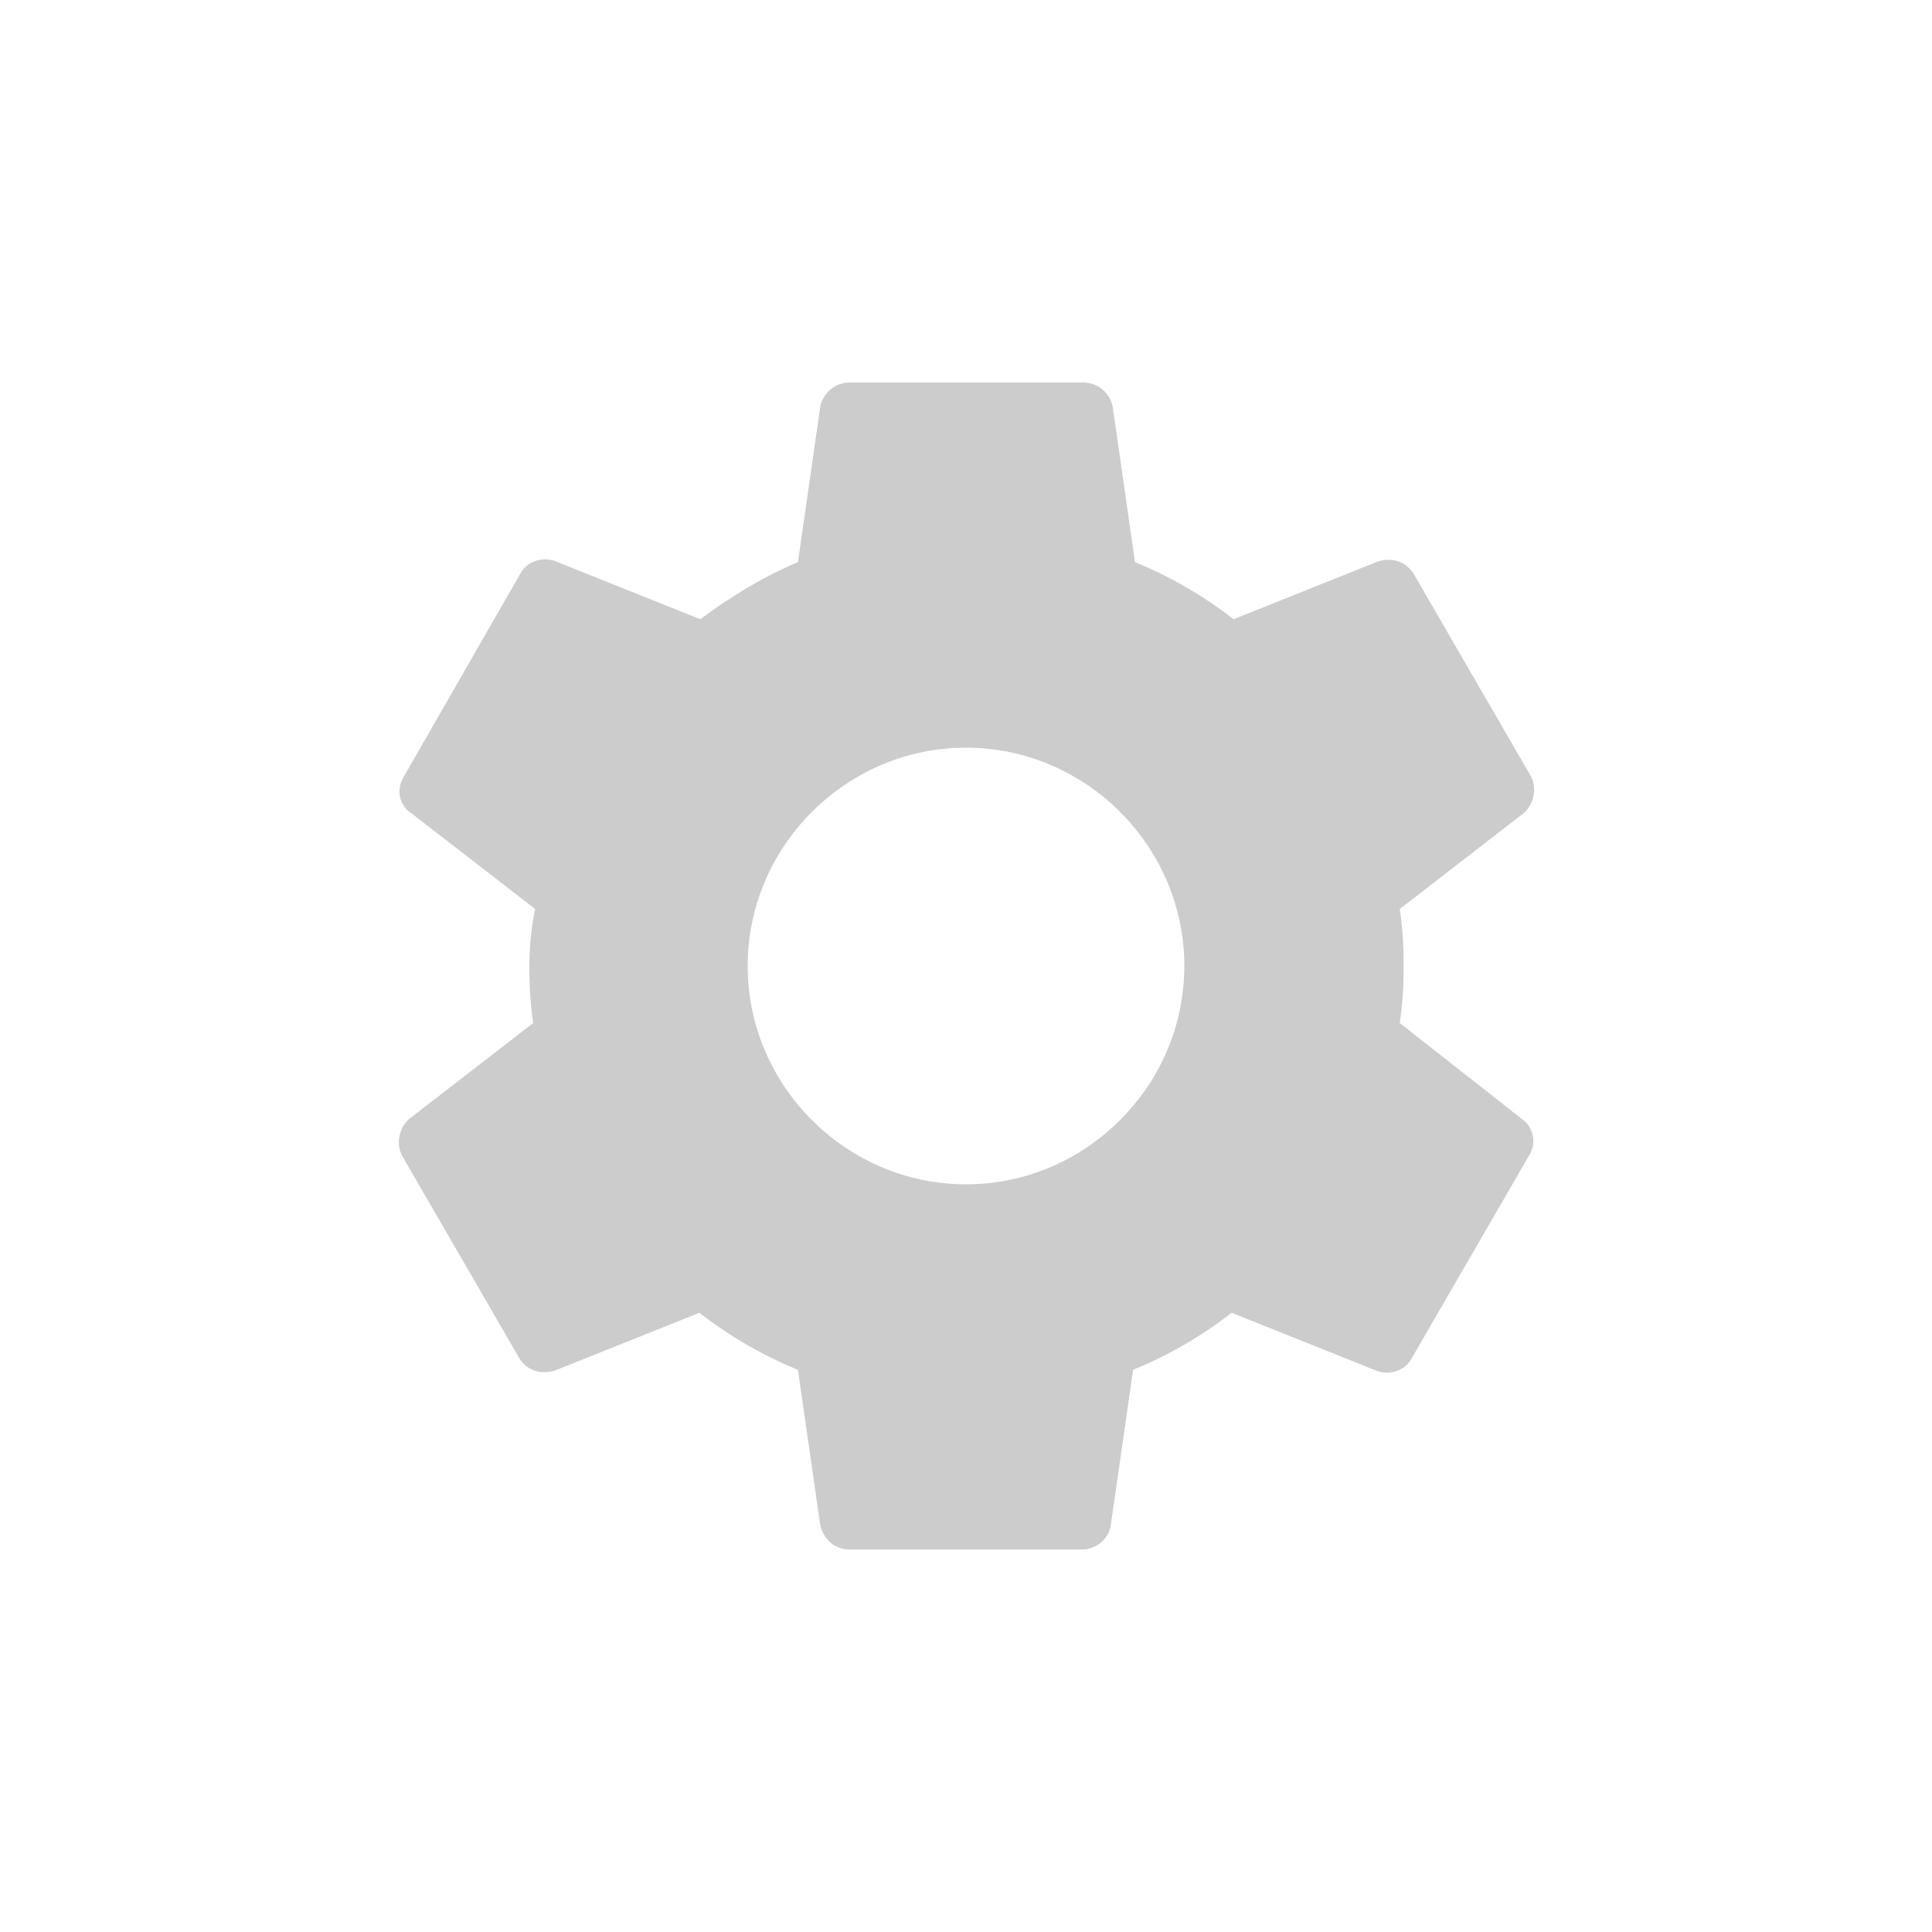 <svg xmlns="http://www.w3.org/2000/svg" viewBox="0 0 20 20"><path d="M14.49 10.59c.03-.19.04-.38.04-.59 0-.2-.01-.4-.04-.59l1.28-.99c.11-.09.14-.26.08-.38l-1.21-2.09c-.08-.14-.23-.18-.37-.14l-1.5.6c-.31-.24-.65-.44-1.02-.59l-.23-1.6a.31.31 0 00-.3-.26H8.79a.31.31 0 00-.3.26l-.23 1.6c-.36.15-.7.36-1.01.59l-1.5-.6c-.14-.05-.3 0-.37.14l-1.2 2.09c-.08.13-.05.3.08.38l1.28.99c-.04.19-.06.4-.06.59 0 .19.01.4.04.59l-1.28.99c-.11.09-.14.26-.08.38l1.21 2.09c.08.14.23.18.37.14l1.5-.6c.31.24.65.44 1.02.59l.23 1.6c.03.15.15.26.3.26h2.41c.15 0 .28-.11.3-.26l.23-1.6c.37-.15.71-.35 1.02-.59l1.5.6c.14.05.3 0 .37-.14l1.21-2.09a.28.28 0 00-.08-.38l-1.26-.99zM10 12.26c-1.24 0-2.26-1.02-2.26-2.26S8.76 7.74 10 7.74s2.26 1.02 2.26 2.26-1.02 2.26-2.26 2.26z" fill="#ccc"/></svg>